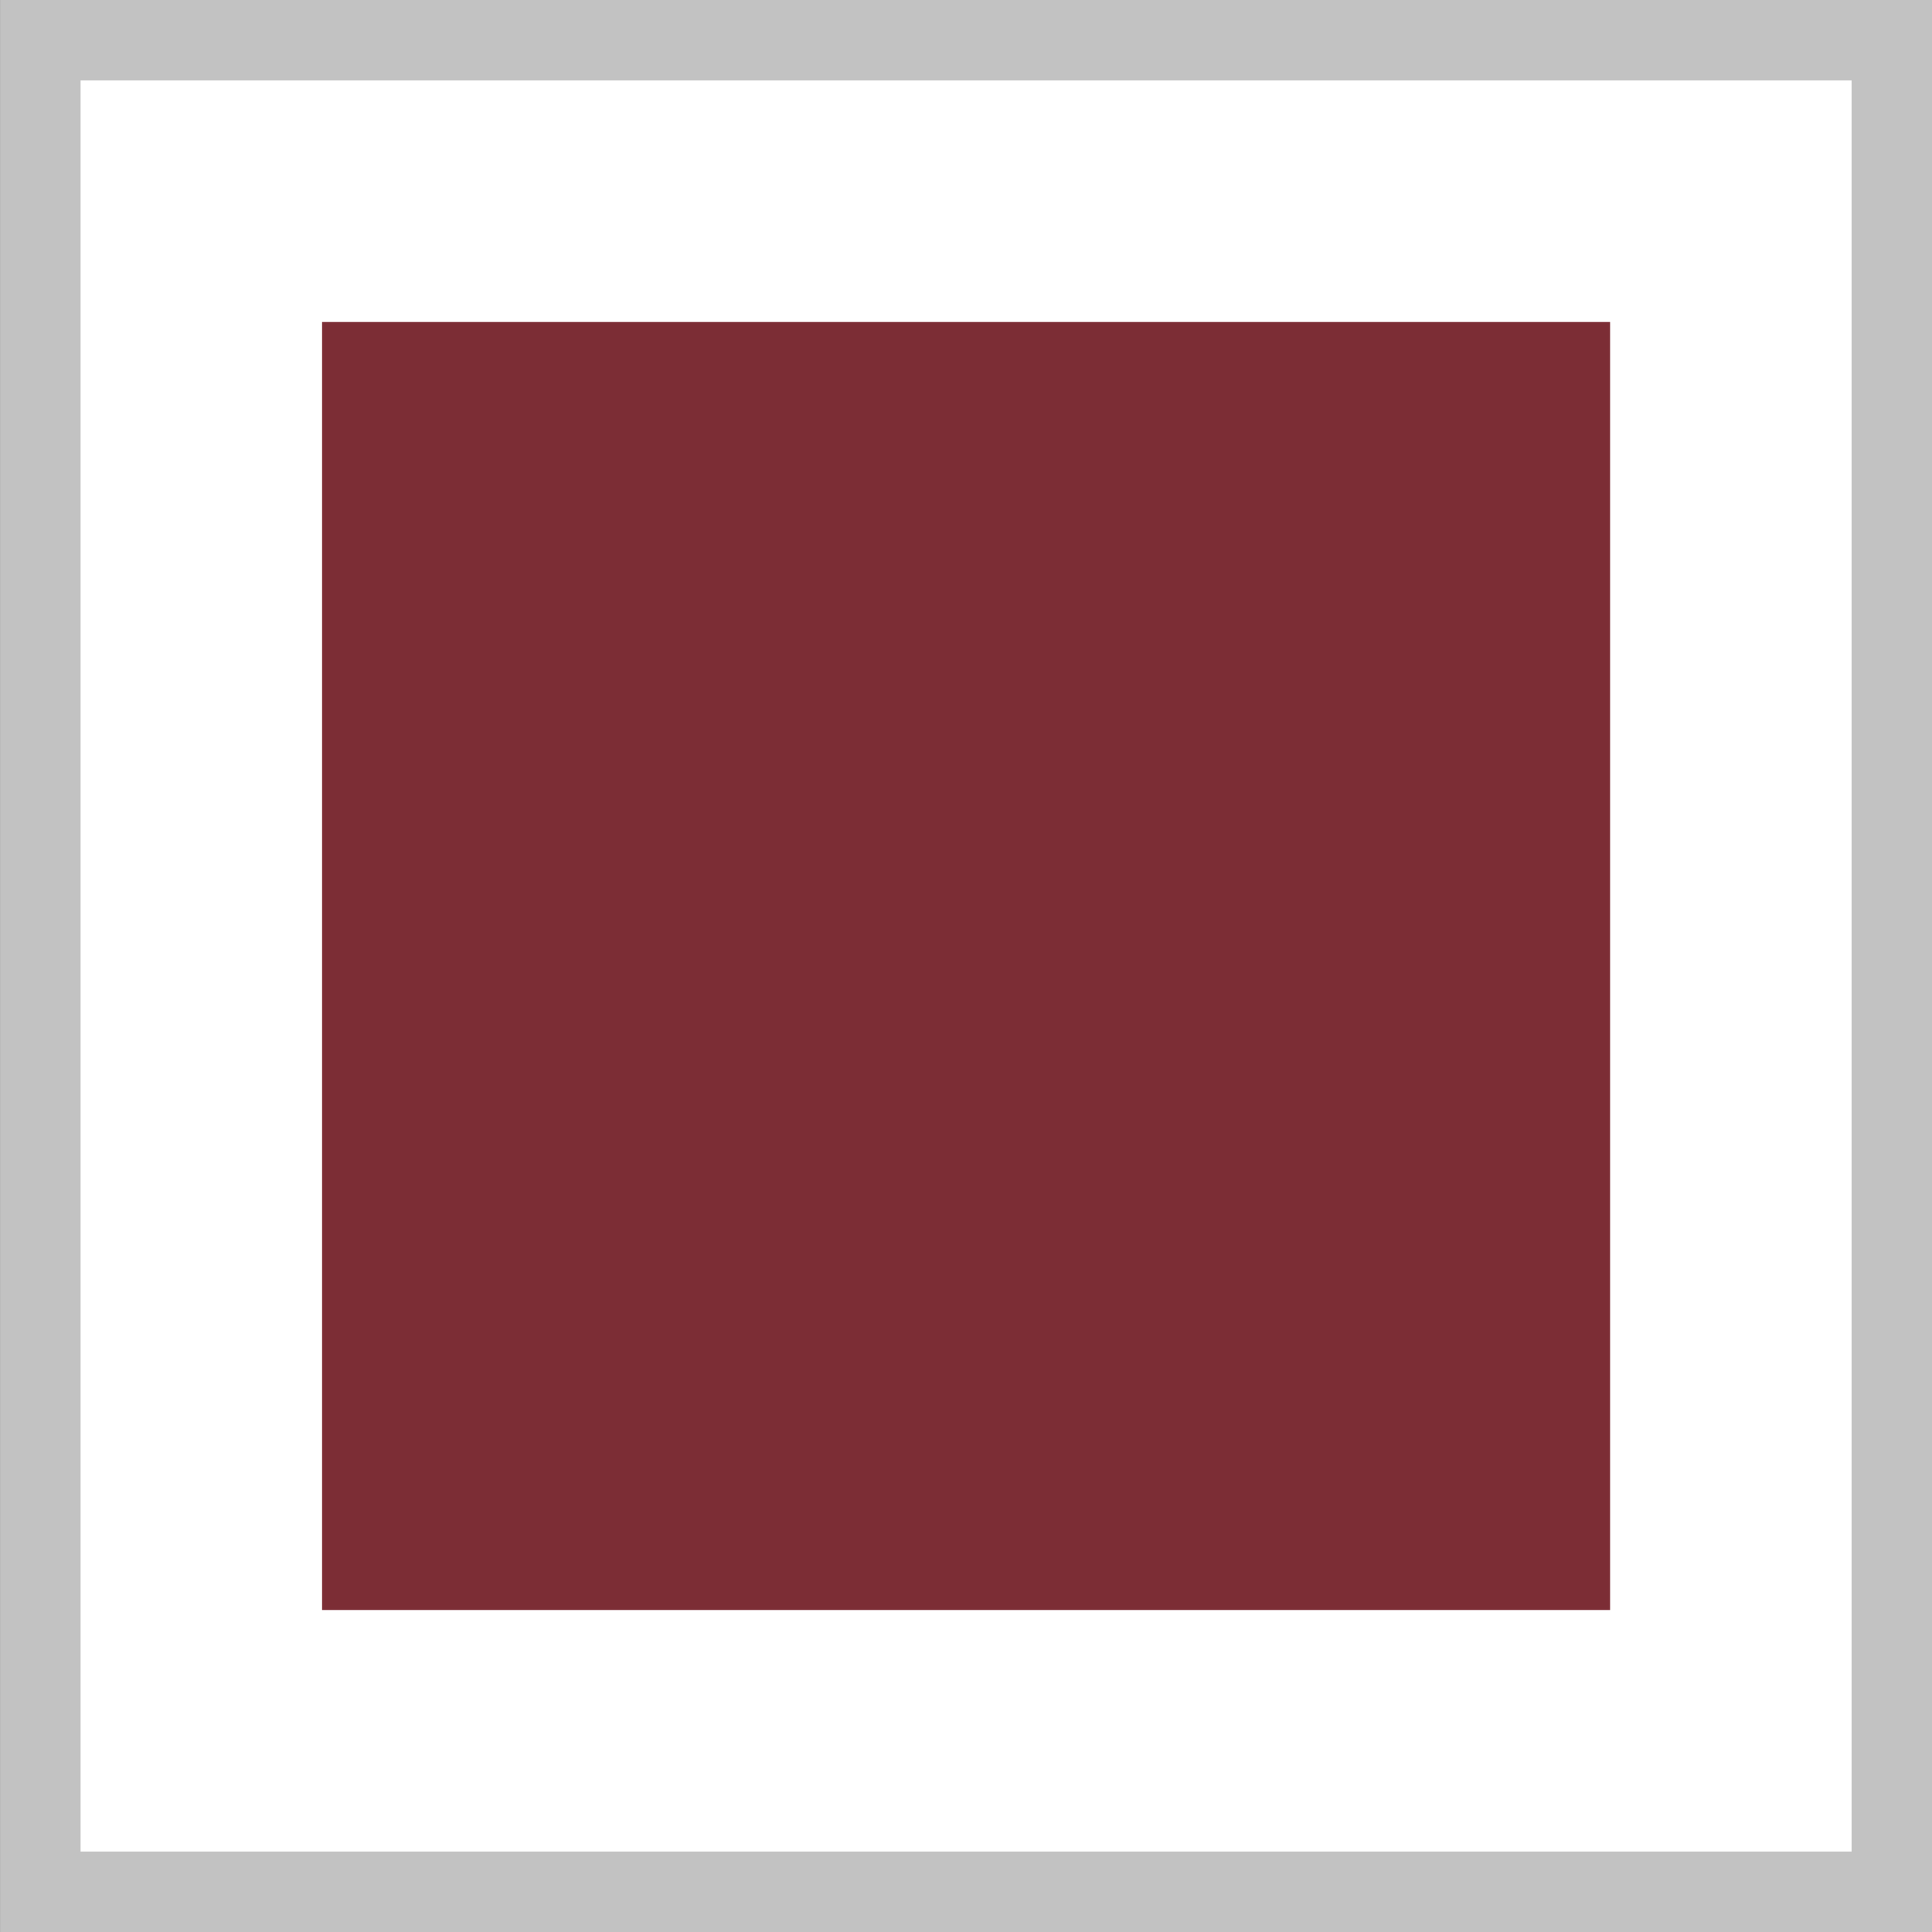 <svg
  width="24"
  height="24"
  viewBox="0 0 24 24"
  fill="none"
  xmlns="http://www.w3.org/2000/svg"
>
  <rect x="0" y="0" width="24" height="24" fill="#808080" stroke="none"/>
  <g clip-path="url(#clip0)">
    <path
      d="M23.501 0.5H0.501V23.5H23.501V0.5Z"
      fill="white"
      stroke="#C2C2C2"
    />
    <path
      d="M19.501 4.5H4.501V19.5H19.501V4.5Z"
      fill="#7C2D35"
      stroke="#7C2D35"
    />
  </g>
  <defs>
    <clipPath id="clip0">
      <rect
        width="24"
        height="24"
        fill="white"
        transform="translate(0.001)"
      />
    </clipPath>
  </defs>
</svg>
